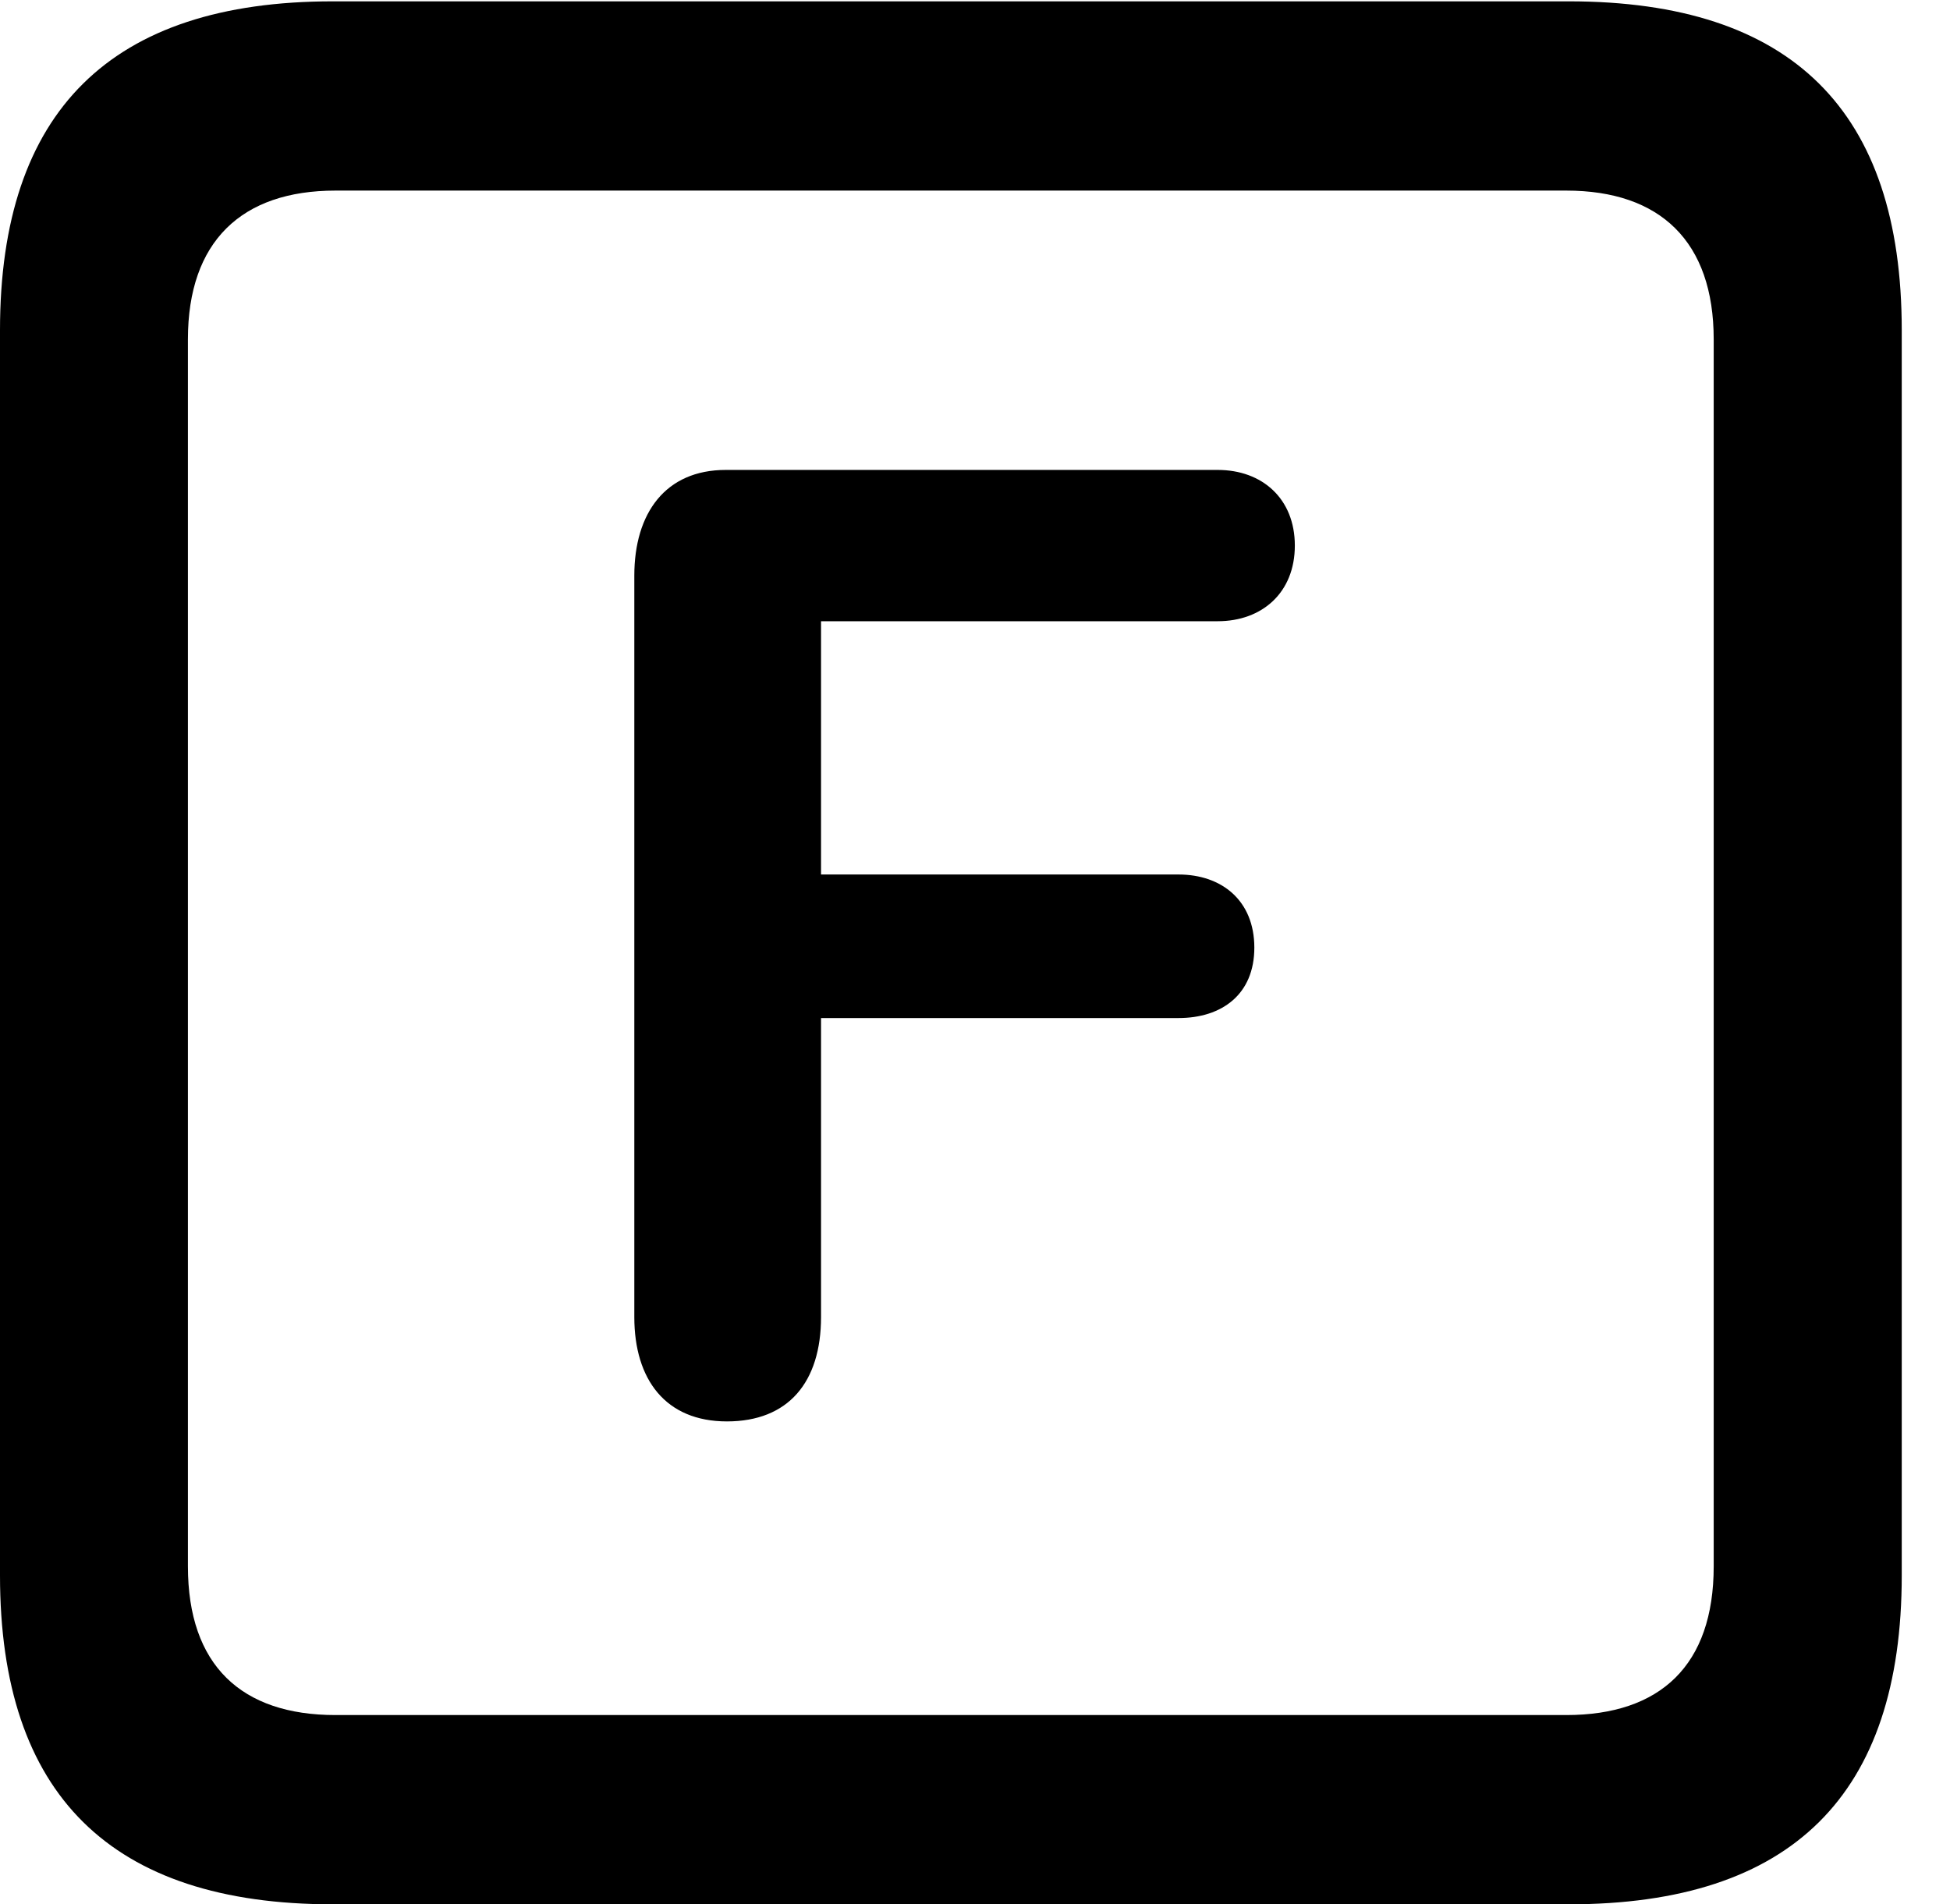<svg version="1.1" xmlns="http://www.w3.org/2000/svg" xmlns:xlink="http://www.w3.org/1999/xlink" width="14.59" height="14.248" viewBox="0 0 14.59 14.248">
 <g>
  <rect height="14.248" opacity="0" width="14.59" x="0" y="0"/>
  <path d="M2.49 14.248L11.738 14.248C13.408 14.248 14.229 13.428 14.229 11.787L14.229 2.471C14.229 0.83 13.408 0.01 11.738 0.01L2.49 0.01C0.83 0.01 0 0.83 0 2.471L0 11.787C0 13.428 0.83 14.248 2.49 14.248ZM2.51 12.832C1.807 12.832 1.406 12.461 1.406 11.719L1.406 2.539C1.406 1.807 1.807 1.426 2.51 1.426L11.719 1.426C12.422 1.426 12.822 1.807 12.822 2.539L12.822 11.719C12.822 12.461 12.422 12.832 11.719 12.832Z" fill="currentColor"/>
  <path d="M5.439 10.635C5.898 10.635 6.143 10.342 6.143 9.854L6.143 7.617L8.818 7.617C9.141 7.617 9.385 7.441 9.385 7.09C9.385 6.738 9.141 6.543 8.818 6.543L6.143 6.543L6.143 4.648L9.111 4.648C9.443 4.648 9.688 4.434 9.688 4.082C9.688 3.73 9.443 3.516 9.111 3.516L5.43 3.516C4.98 3.516 4.746 3.838 4.746 4.307L4.746 9.854C4.746 10.322 4.98 10.635 5.439 10.635Z" fill="currentColor"/>
 </g>
</svg>
